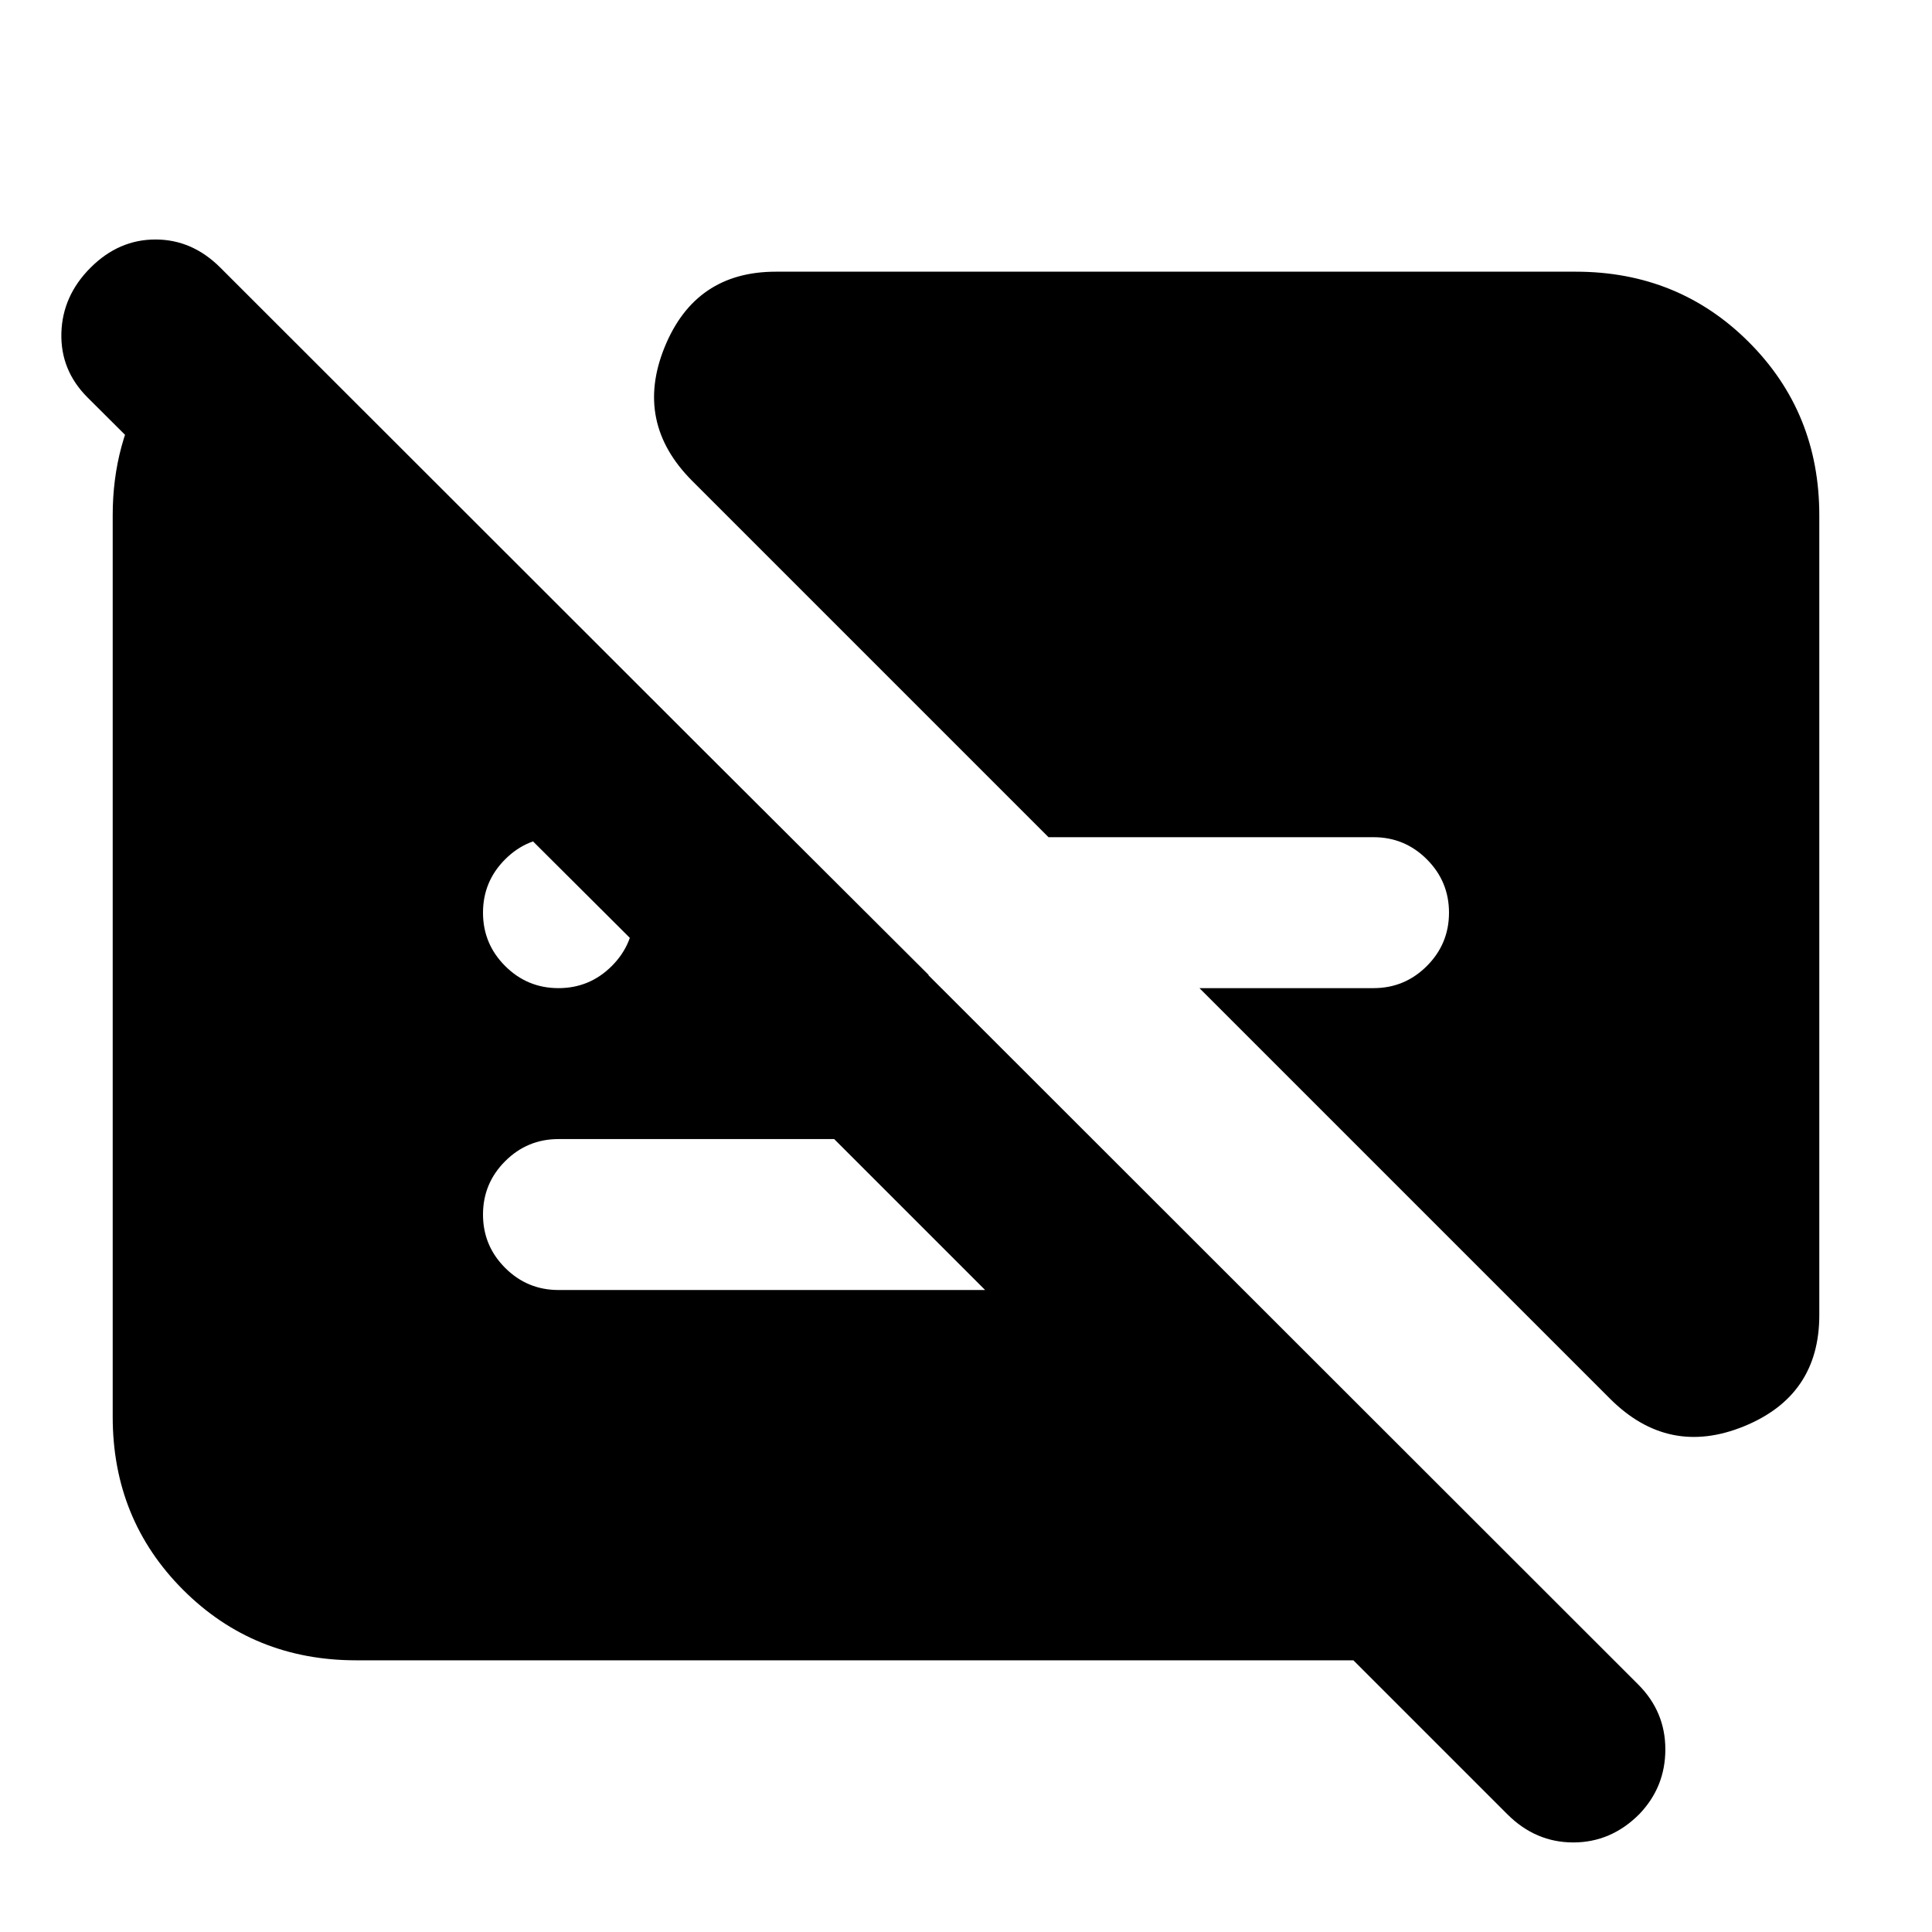 <svg xmlns="http://www.w3.org/2000/svg" height="24" viewBox="0 -960 960 960" width="24"><path d="M277.5-469q15.5 0 26.5-11t11-26.5q0-15.5-11-26.5t-26.5-11q-15.5 0-26.5 11t-11 26.5q0 15.5 11 26.5t26.5 11ZM904-704v397.5q0 40-37.5 55.25T800-265L596-469h86.5q15.5 0 26.5-11t11-26.5q0-15.5-11-26.5t-26.5-11H521L344-721q-29-29-13.75-66.5T385.5-825H783q51 0 86 35t35 86ZM177-135q-51 0-86-35t-35-86v-448q0-36 17.5-64.5T121-812h3l337.5 336.5h-130l-288-287q-13.5-13.5-13-32T45-827q14-14 32.25-14t32.25 14L814-123q13.5 13.5 13.5 32.25t-13 32.25q-14 14-32.75 14T749-58.5L672.5-135H177Zm237.5-259h-137q-15.5 0-26.5 11t-11 26.5q0 15.5 11 26.5t26.5 11h212l-75-75Z"/></svg>
